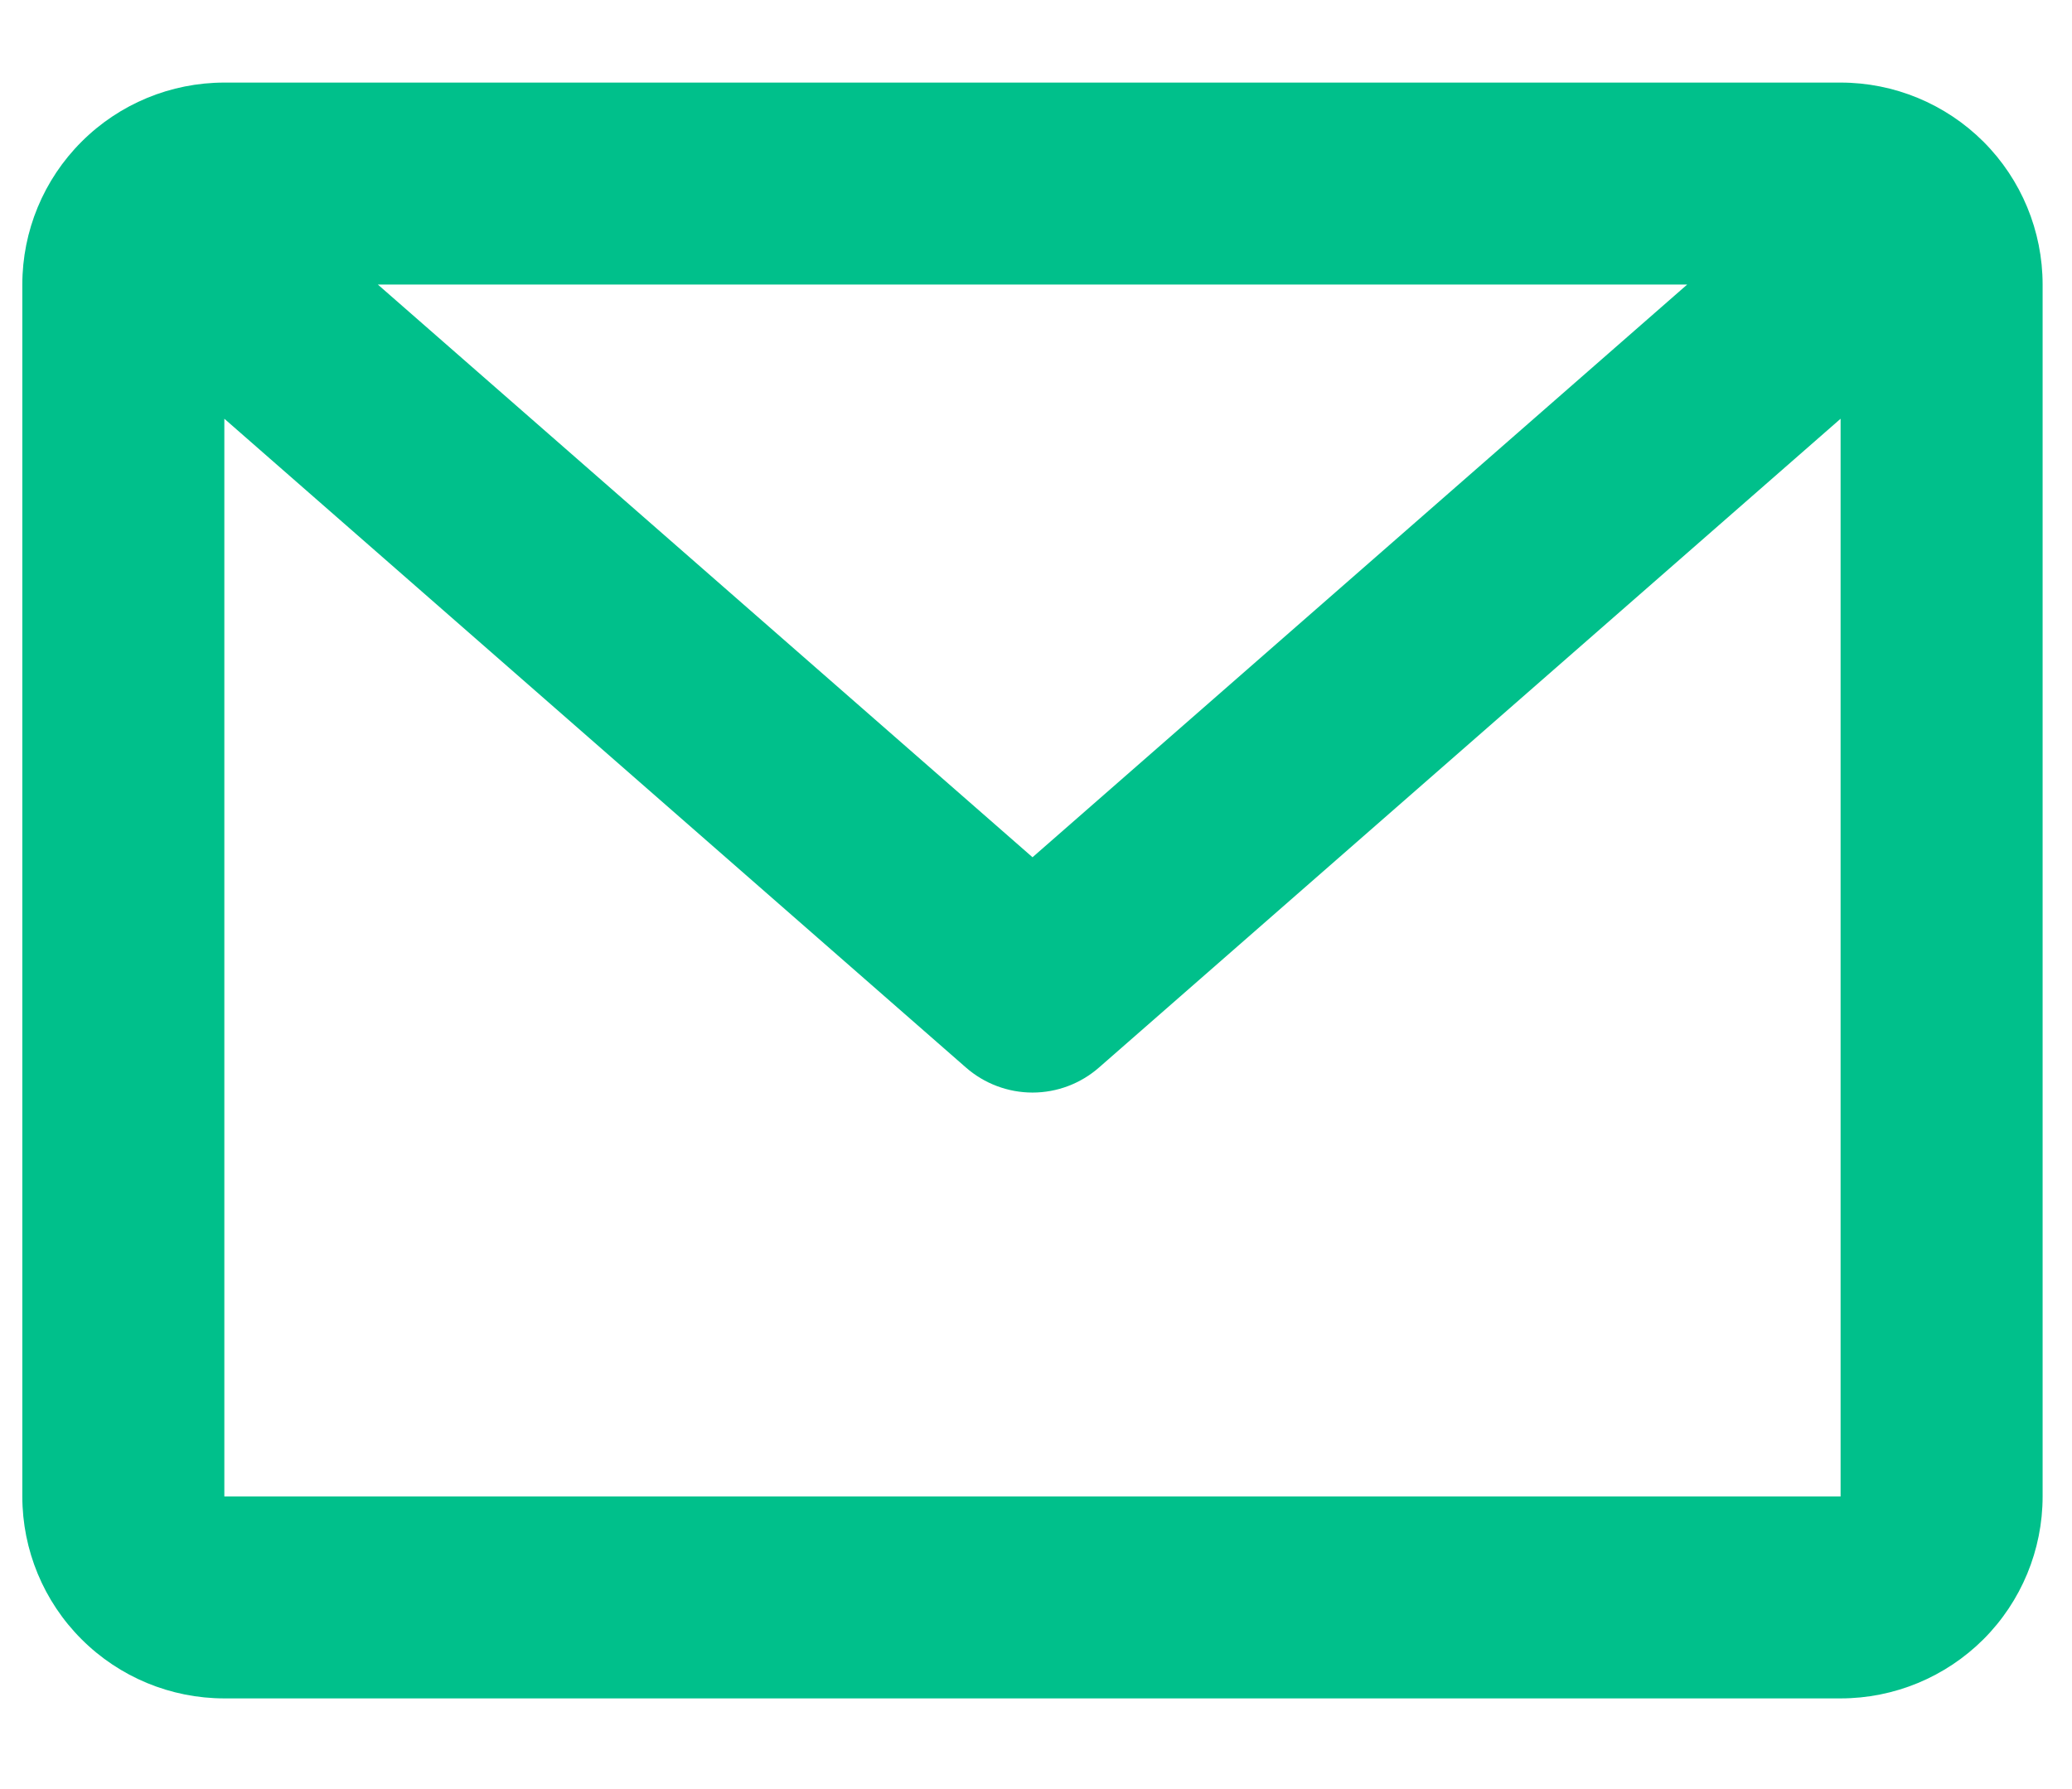 <svg width="22" height="19" viewBox="0 0 22 19" fill="none" xmlns="http://www.w3.org/2000/svg">
<path d="M0.237 3.022C0.237 2.453 0.463 1.907 0.866 1.505C1.268 1.103 1.813 0.877 2.382 0.877H19.543C20.112 0.877 20.657 1.103 21.06 1.505C21.462 1.907 21.688 2.453 21.688 3.022V15.892C21.688 16.461 21.462 17.007 21.06 17.409C20.657 17.811 20.112 18.037 19.543 18.037H2.382C1.813 18.037 1.268 17.811 0.866 17.409C0.463 17.007 0.237 16.461 0.237 15.892V3.022ZM4.012 3.022L10.963 9.104L17.914 3.022H4.012ZM19.543 4.447L11.669 11.337C11.474 11.508 11.223 11.603 10.963 11.603C10.703 11.603 10.451 11.508 10.256 11.337L2.382 4.447V15.892H19.543V4.447Z" fill="#00C08B"/>
</svg>
